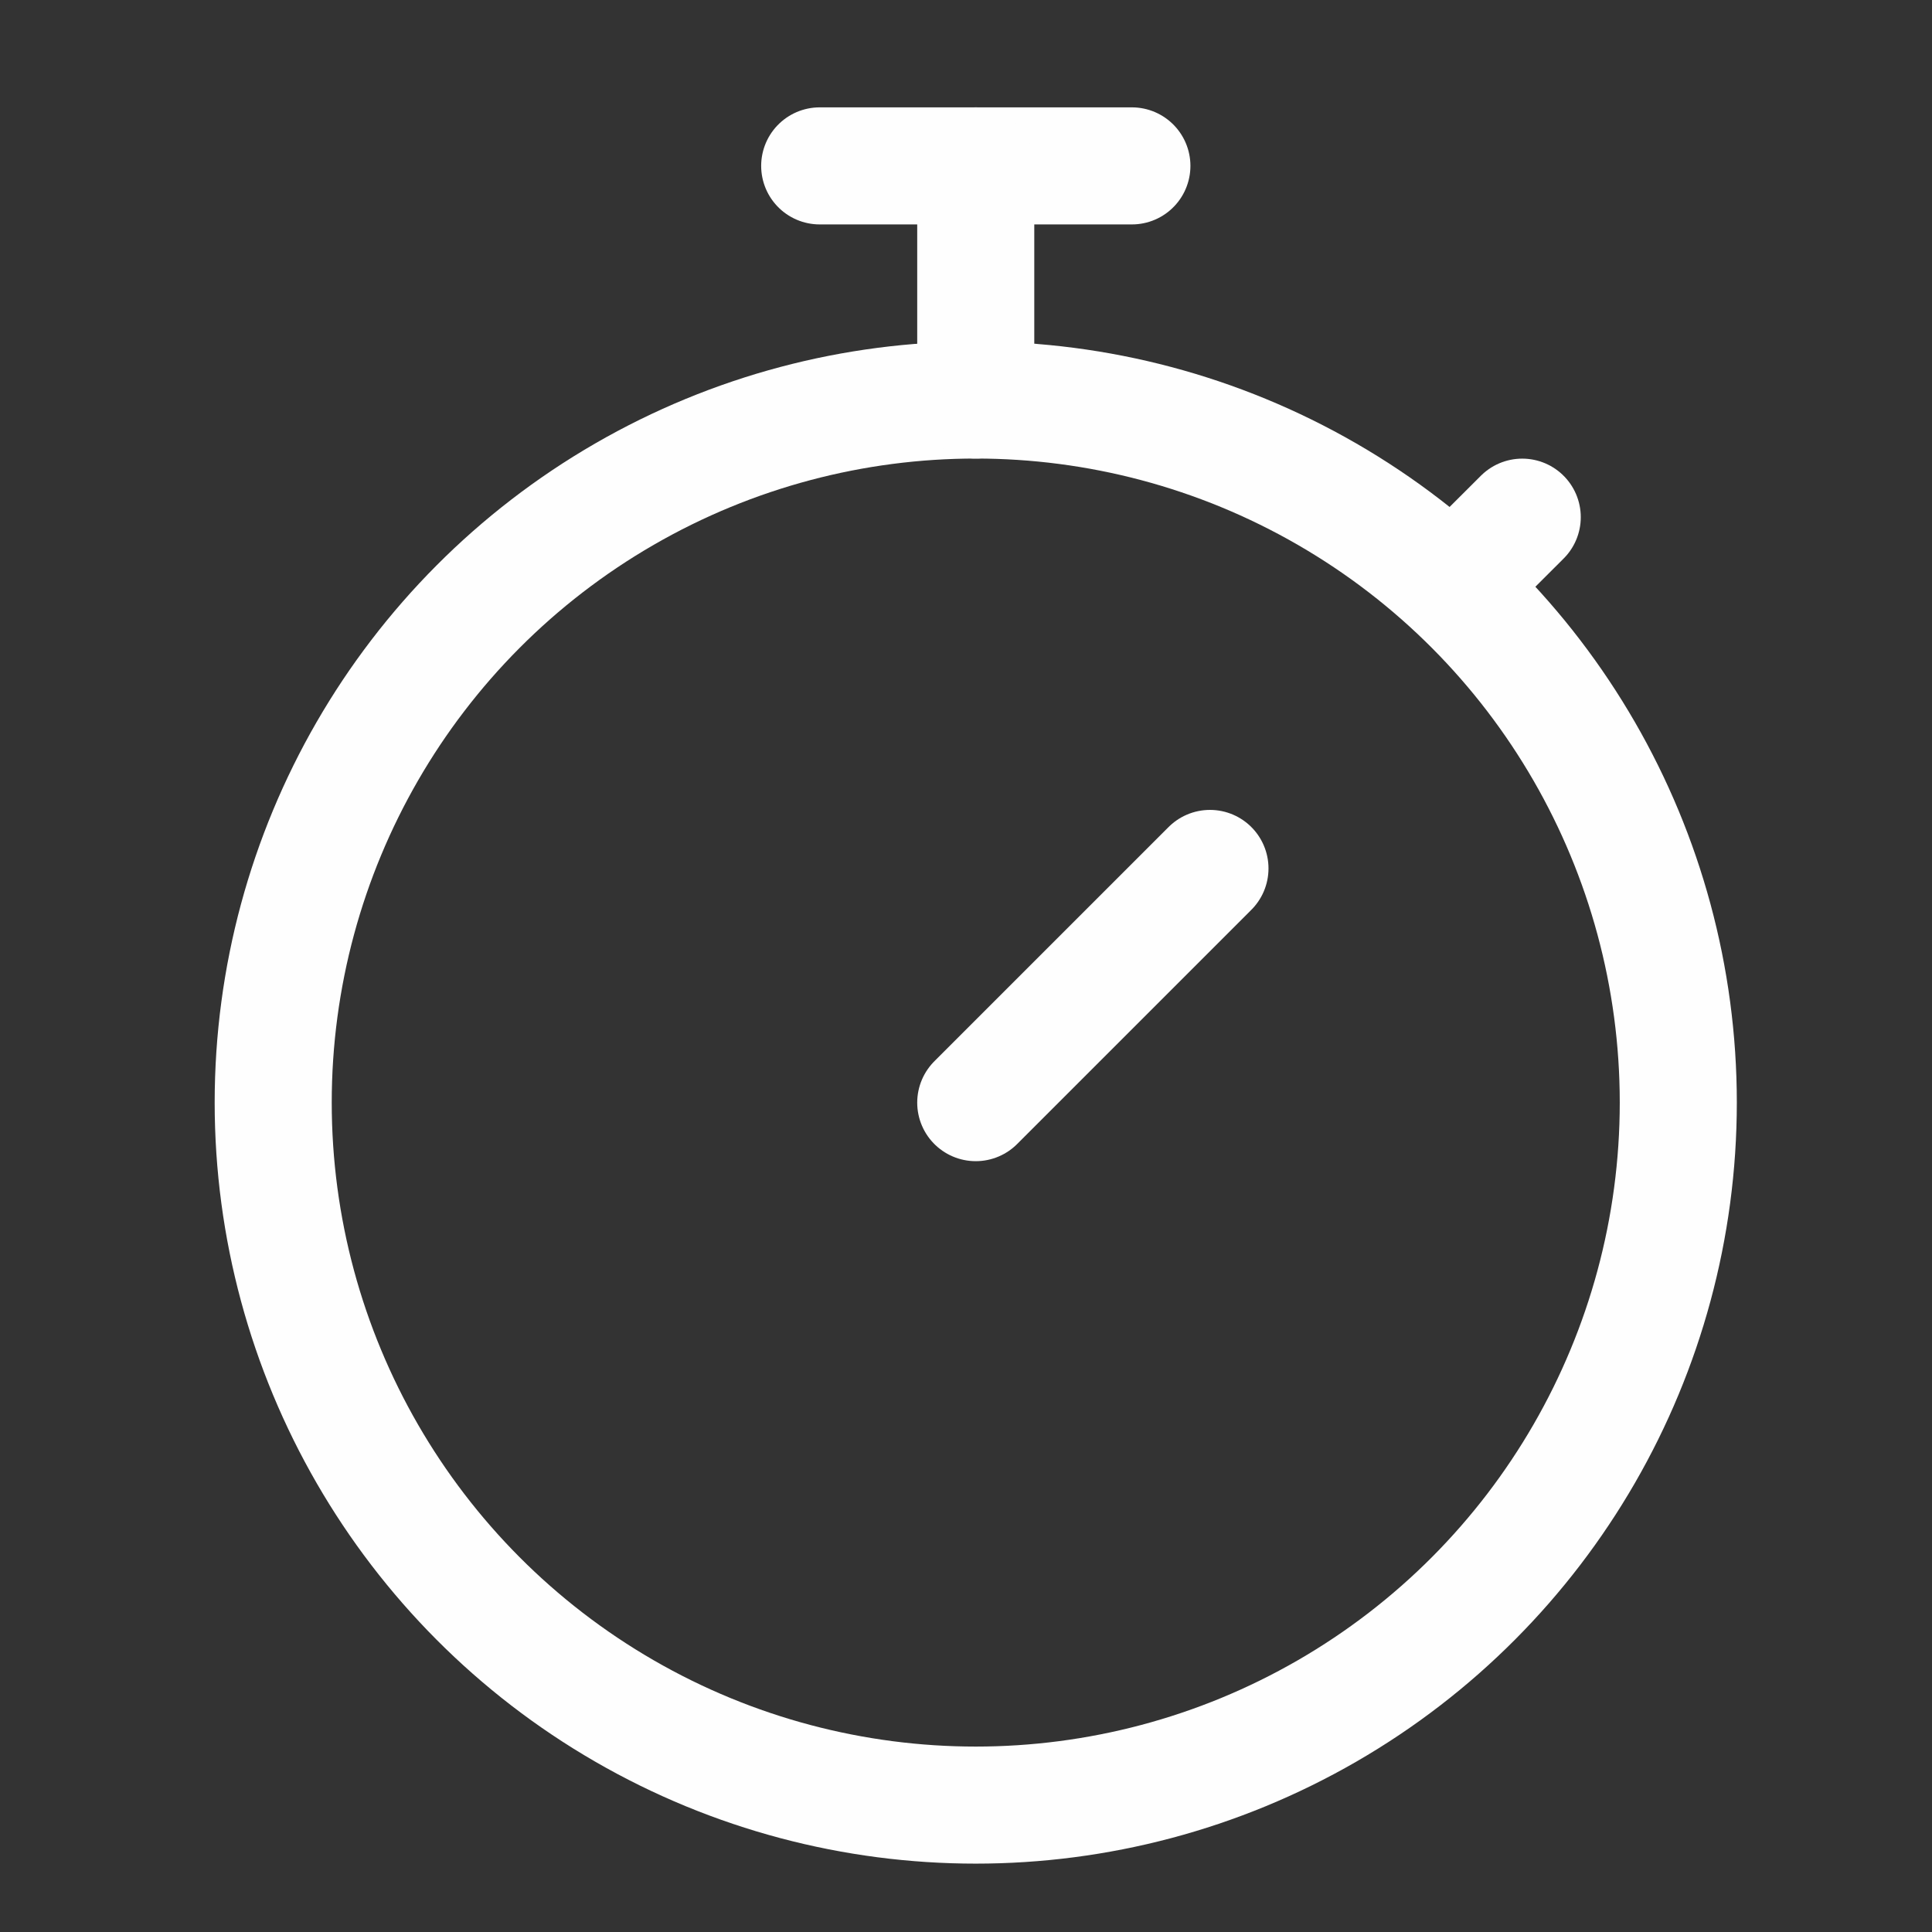 <svg width="22" height="22" viewBox="0 0 22 22" fill="none" xmlns="http://www.w3.org/2000/svg">
<rect x="0" y="0" width="22" height="22" fill="#333333" stroke="none"/>
<circle cx="11.111" cy="12.555" r="8" stroke="#FEFEFE" stroke-width="1.333"/>
<path d="M9.334 1.889H12.889" stroke="#FEFEFE" stroke-width="1.333" stroke-linecap="round"/>
<path d="M11.111 1.889L11.111 4.555" stroke="#FEFEFE" stroke-width="1.333" stroke-linecap="round"/>
<path d="M11.111 12.556L13.778 9.889" stroke="#FEFEFE" stroke-width="1.333" stroke-linecap="round"/>
<path d="M16.889 6.333L17.334 5.889" stroke="#FEFEFE" stroke-width="1.333" stroke-linecap="round"/>
</svg>
